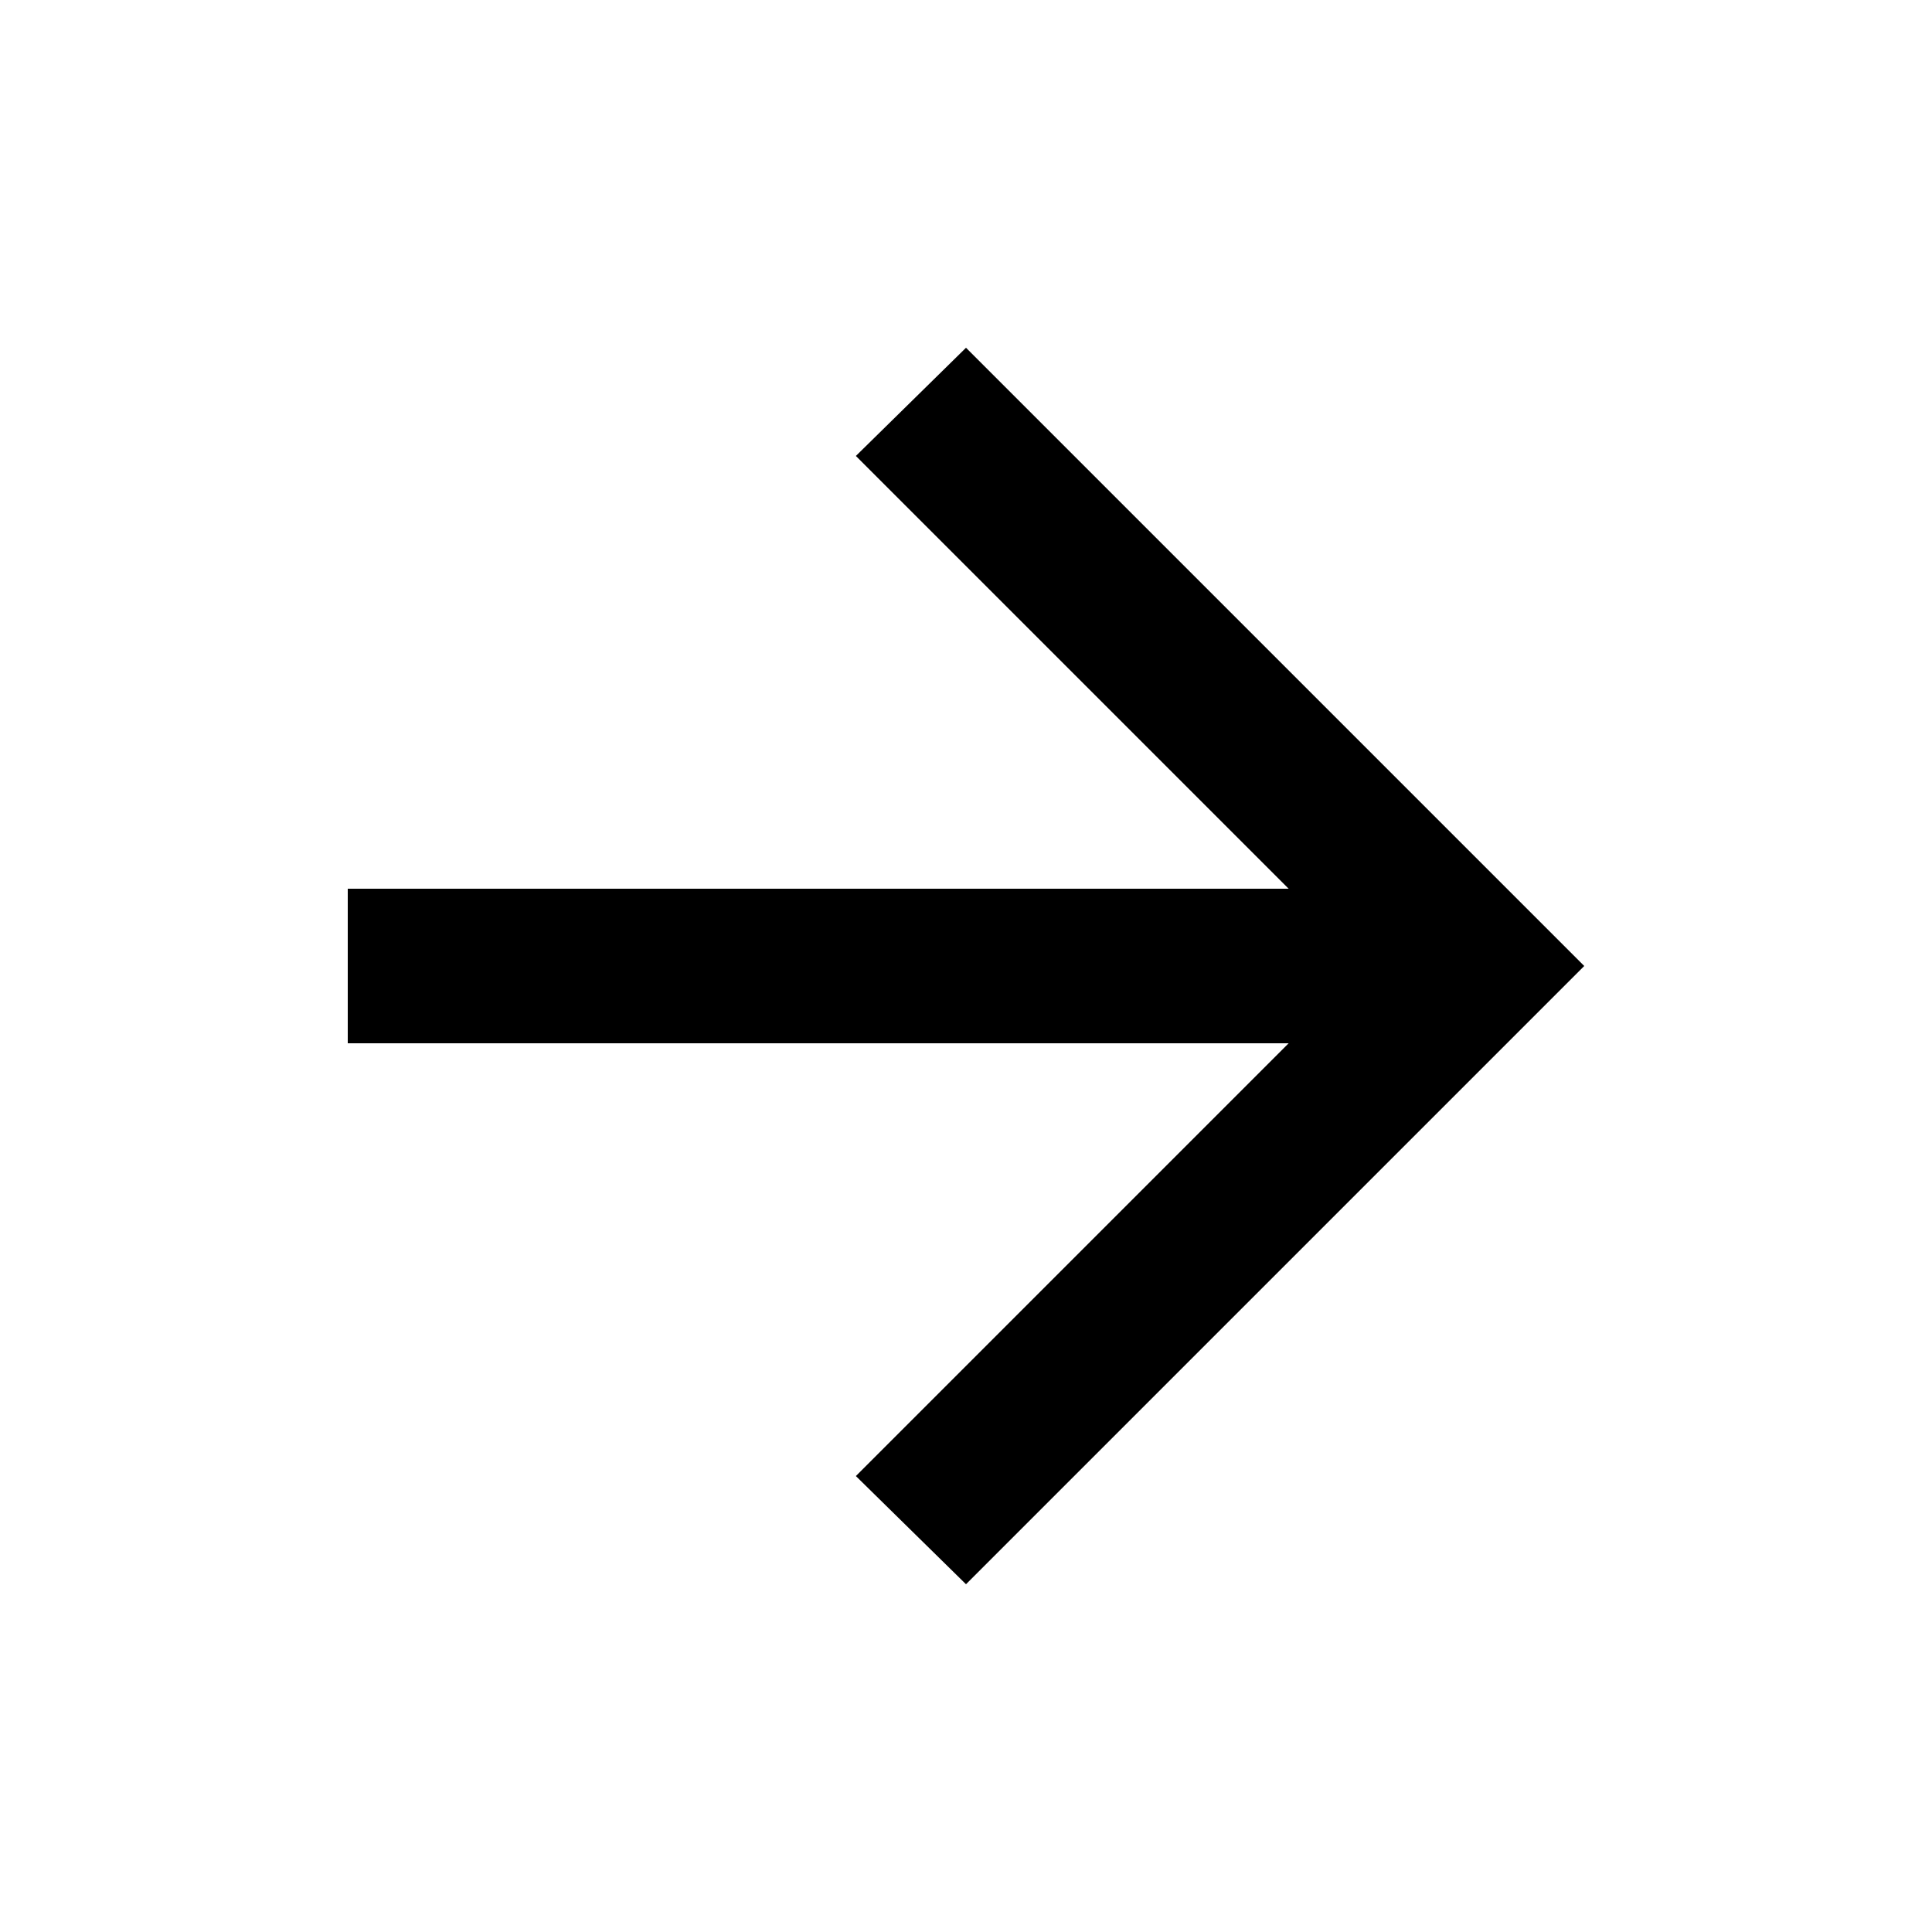 <svg width="25" height="25" viewBox="0 0 25 25" fill="none" xmlns="http://www.w3.org/2000/svg">
    <mask id="mask0_3309_3039" style="mask-type:alpha" maskUnits="userSpaceOnUse" x="0" y="0" width="25" height="25">
        <rect x="0.5" y="0.5" width="24" height="24" fill="#D9D9D9"/>
    </mask>
    <g mask="url(#mask0_3309_3039)">
        <path d="M16.675 13.5H4.5V11.5H16.675L11.075 5.9L12.5 4.5L20.5 12.5L12.5 20.5L11.075 19.1L16.675 13.5Z" fill="black"/>
    </g>
</svg>
